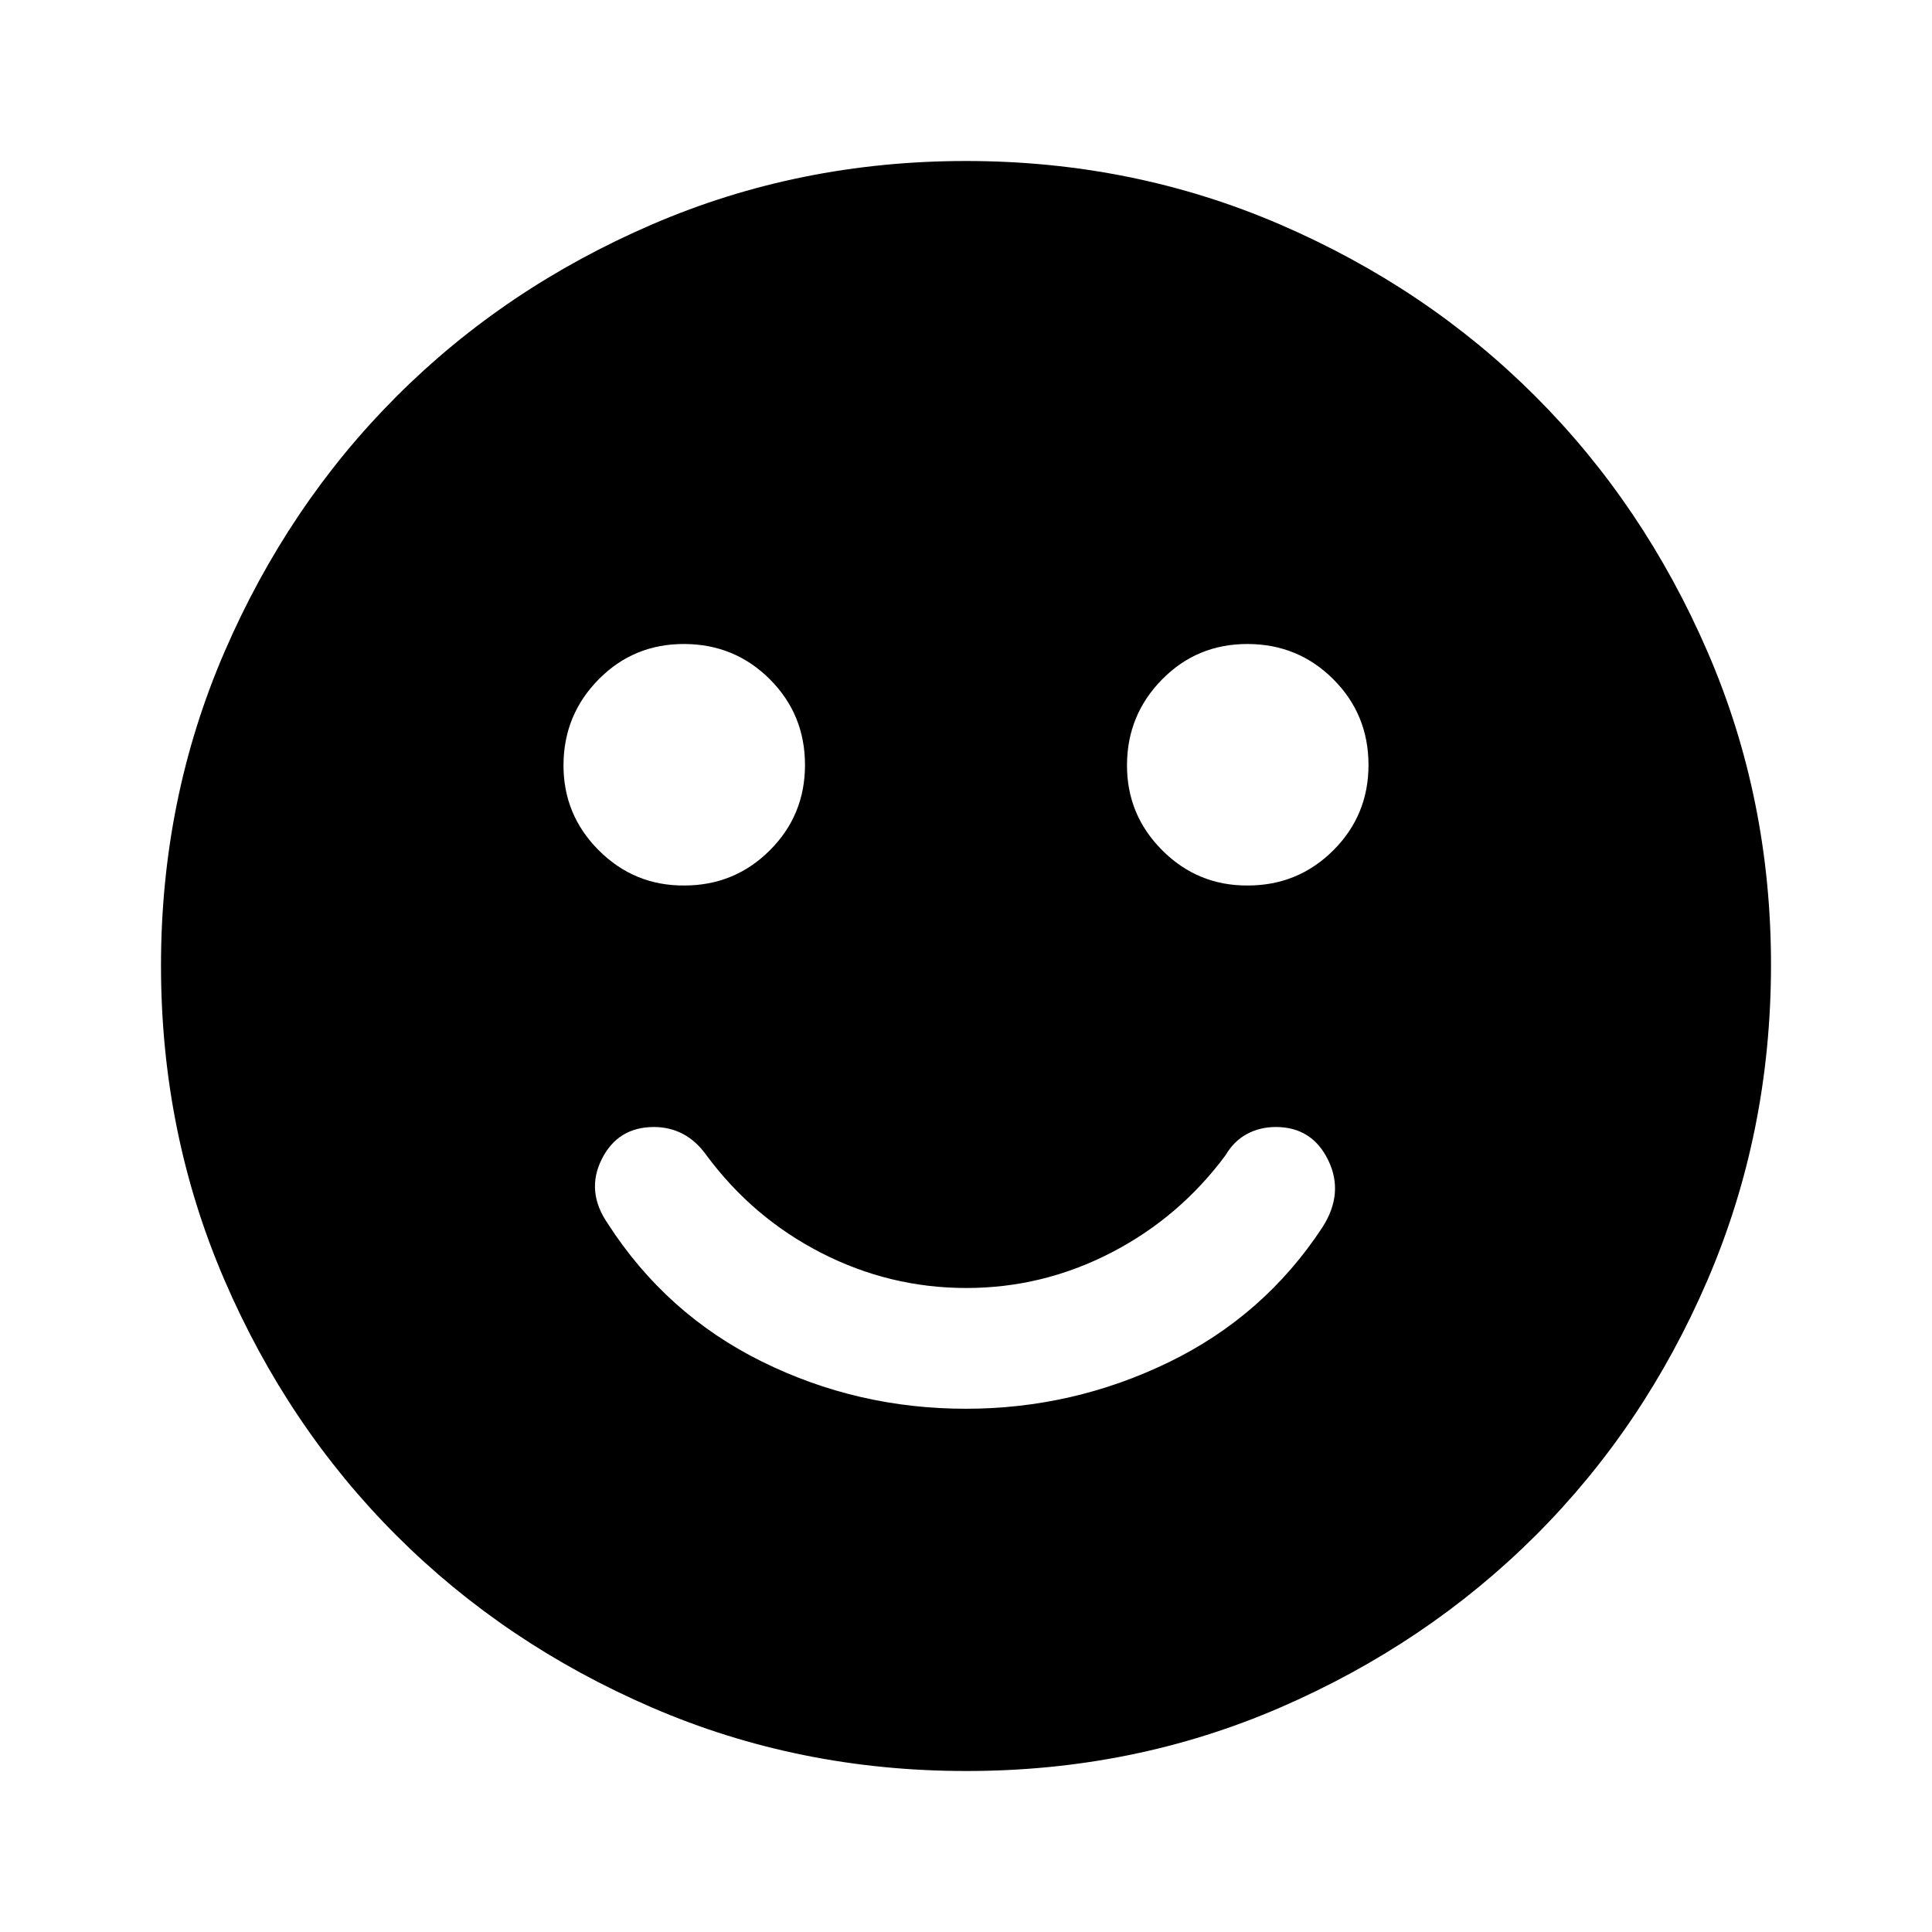 <svg xmlns="http://www.w3.org/2000/svg" xmlns:xlink="http://www.w3.org/1999/xlink" width="24" height="24" viewBox="0 0 24 24"><path fill="currentColor" d="M12 17.5q1.325 0 2.513-.575t1.912-1.675q.275-.425.075-.837T15.85 14q-.2 0-.362.088t-.263.262q-.575.775-1.425 1.213T12 16t-1.8-.437t-1.425-1.213q-.125-.175-.288-.262T8.125 14q-.45 0-.65.4t.075.8q.725 1.125 1.913 1.713T12 17.5m3.5-6.5q.625 0 1.063-.437T17 9.5t-.437-1.062T15.5 8t-1.062.438T14 9.5t.438 1.063T15.5 11m-7 0q.625 0 1.063-.437T10 9.5t-.437-1.062T8.5 8t-1.062.438T7 9.5t.438 1.063T8.5 11M12 22q-2.075 0-3.9-.788t-3.175-2.137T2.788 15.9T2 12t.788-3.9t2.137-3.175T8.1 2.788T12 2t3.9.788t3.175 2.137T21.213 8.1T22 12t-.788 3.9t-2.137 3.175t-3.175 2.138T12 22"/></svg>